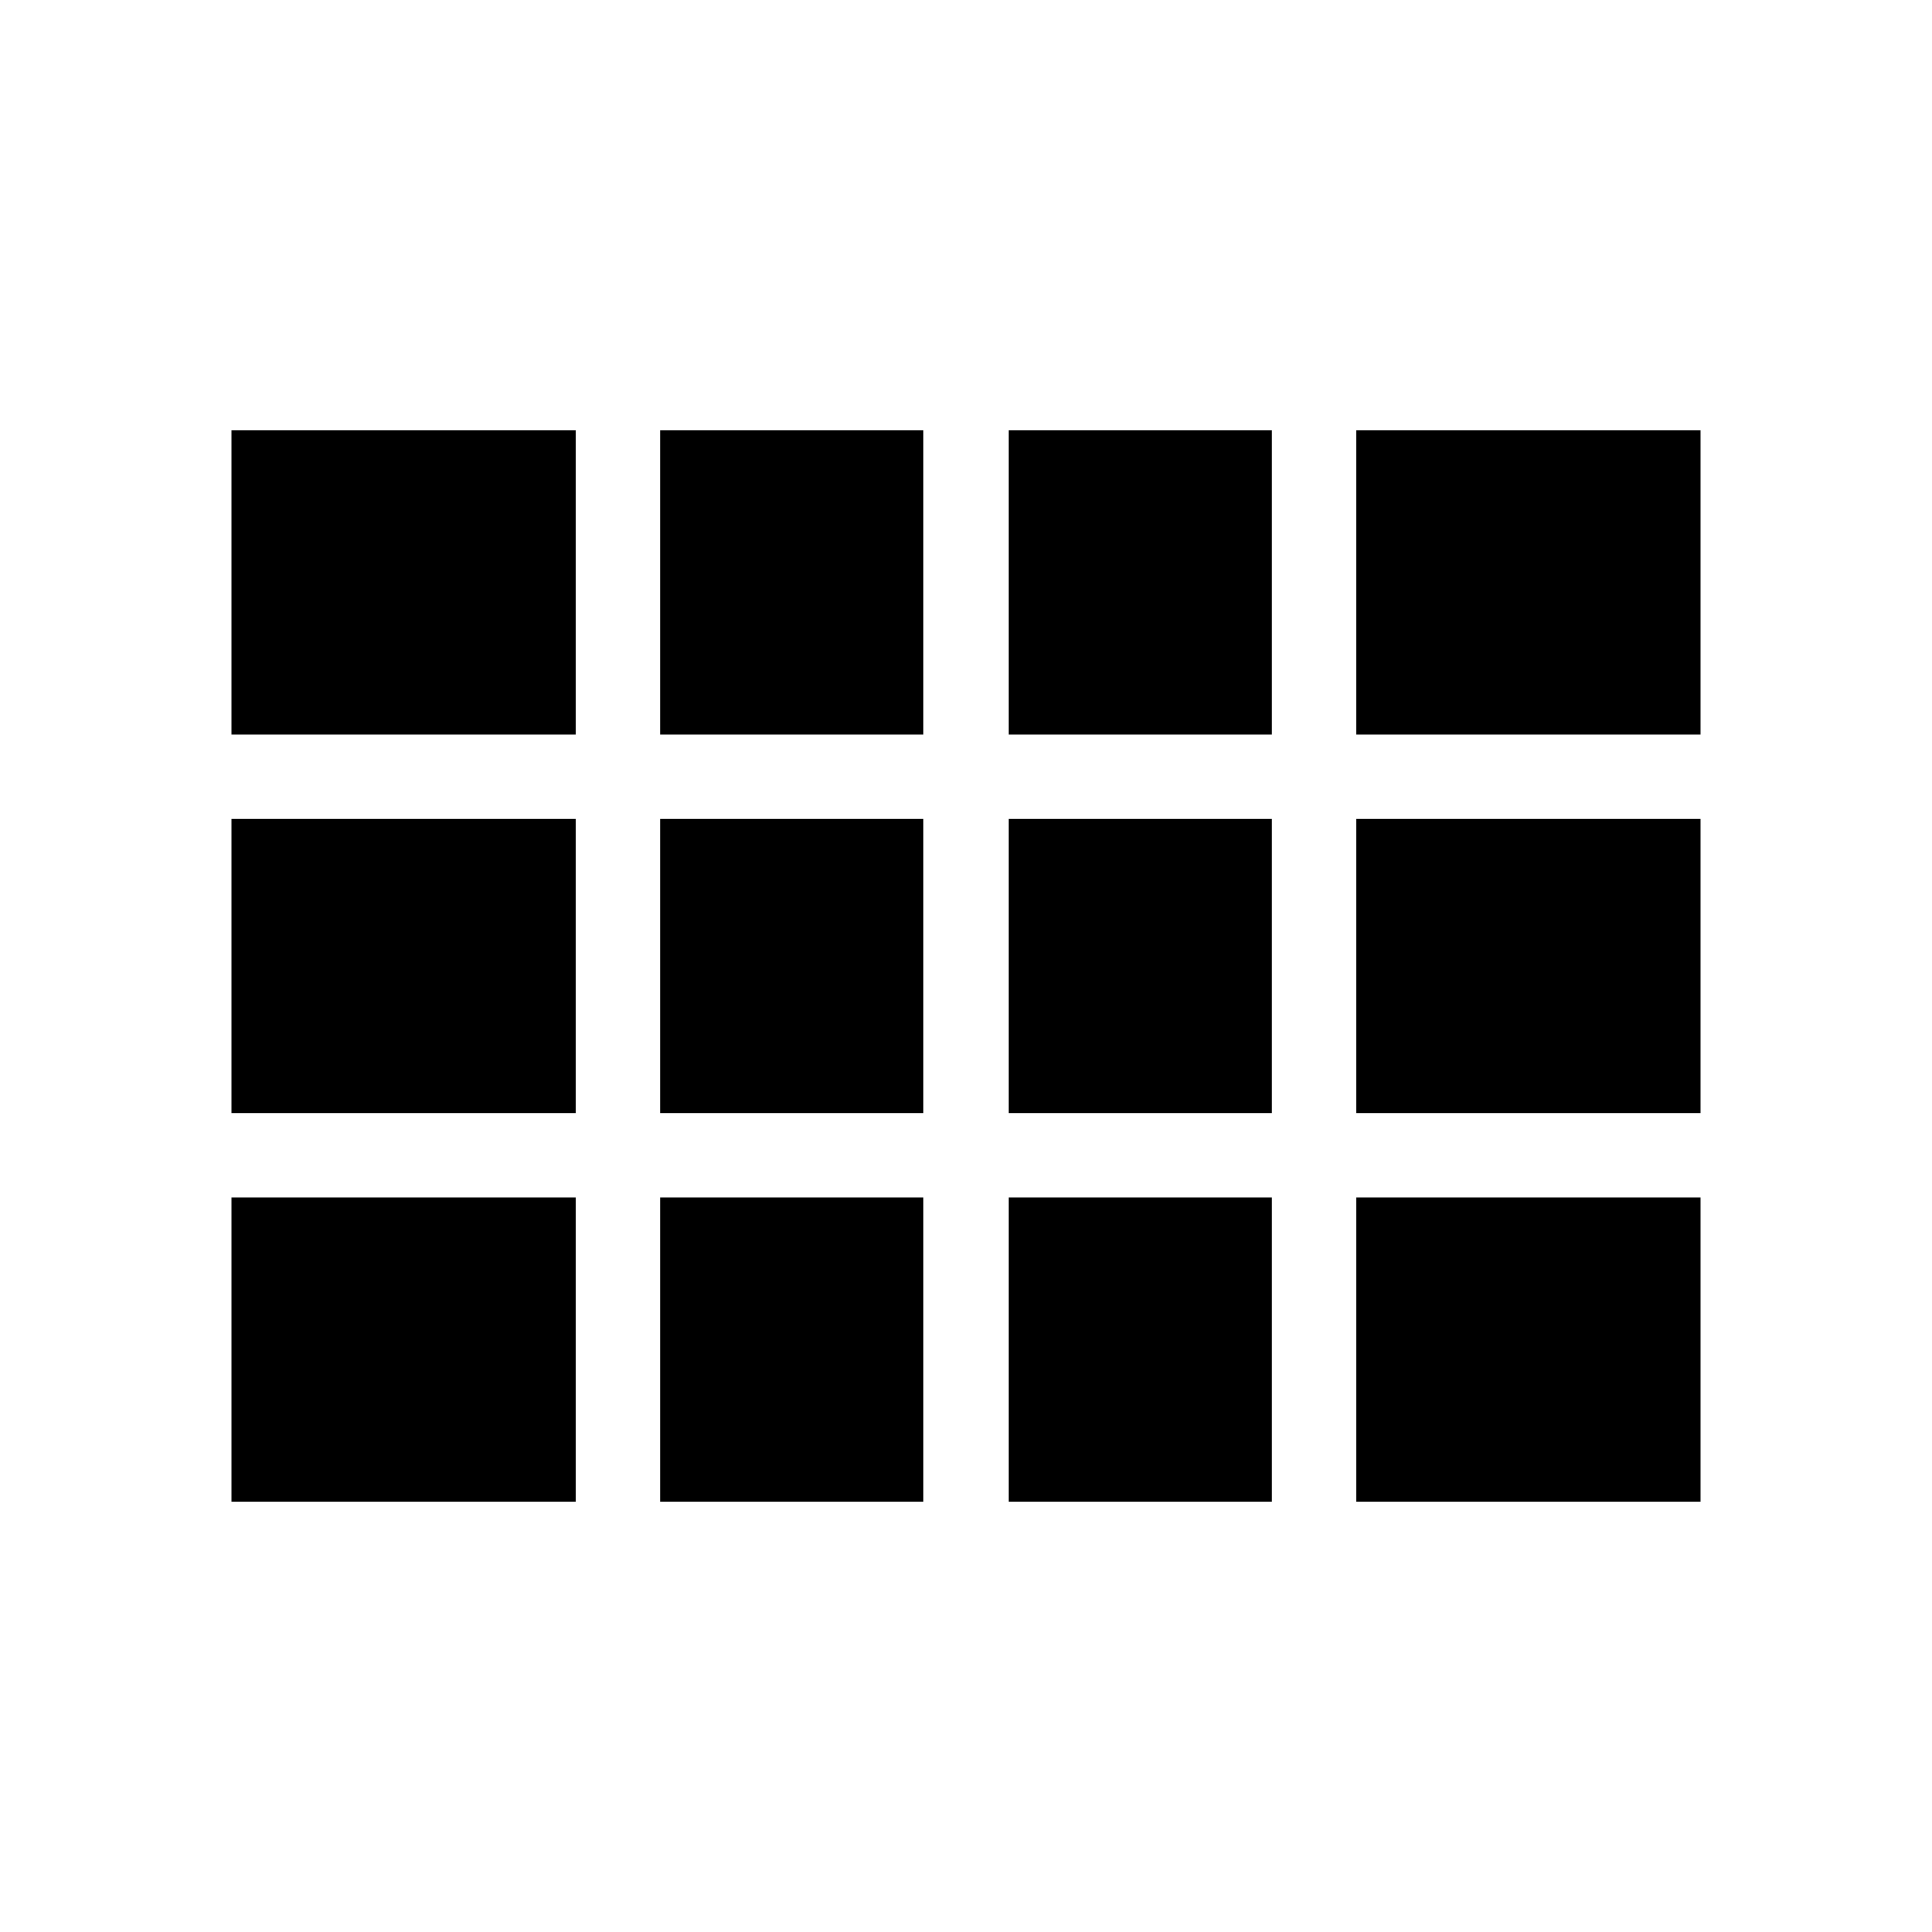 <svg xmlns="http://www.w3.org/2000/svg" height="20" viewBox="0 -960 960 960" width="20"><path d="M845-214v-532 532ZM115-595v-151h171v151H115Zm213 0v-151h131v151H328Zm173 0v-151h131v151H501Zm173 0v-151h171v151H674Zm0 188v-146h171v146H674Zm-173 0v-146h131v146H501Zm-173 0v-146h131v146H328Zm-213 0v-146h171v146H115Zm559 193v-151h171v151H674Zm-173 0v-151h131v151H501Zm-173 0v-151h131v151H328Zm-213 0v-151h171v151H115Z"/></svg>